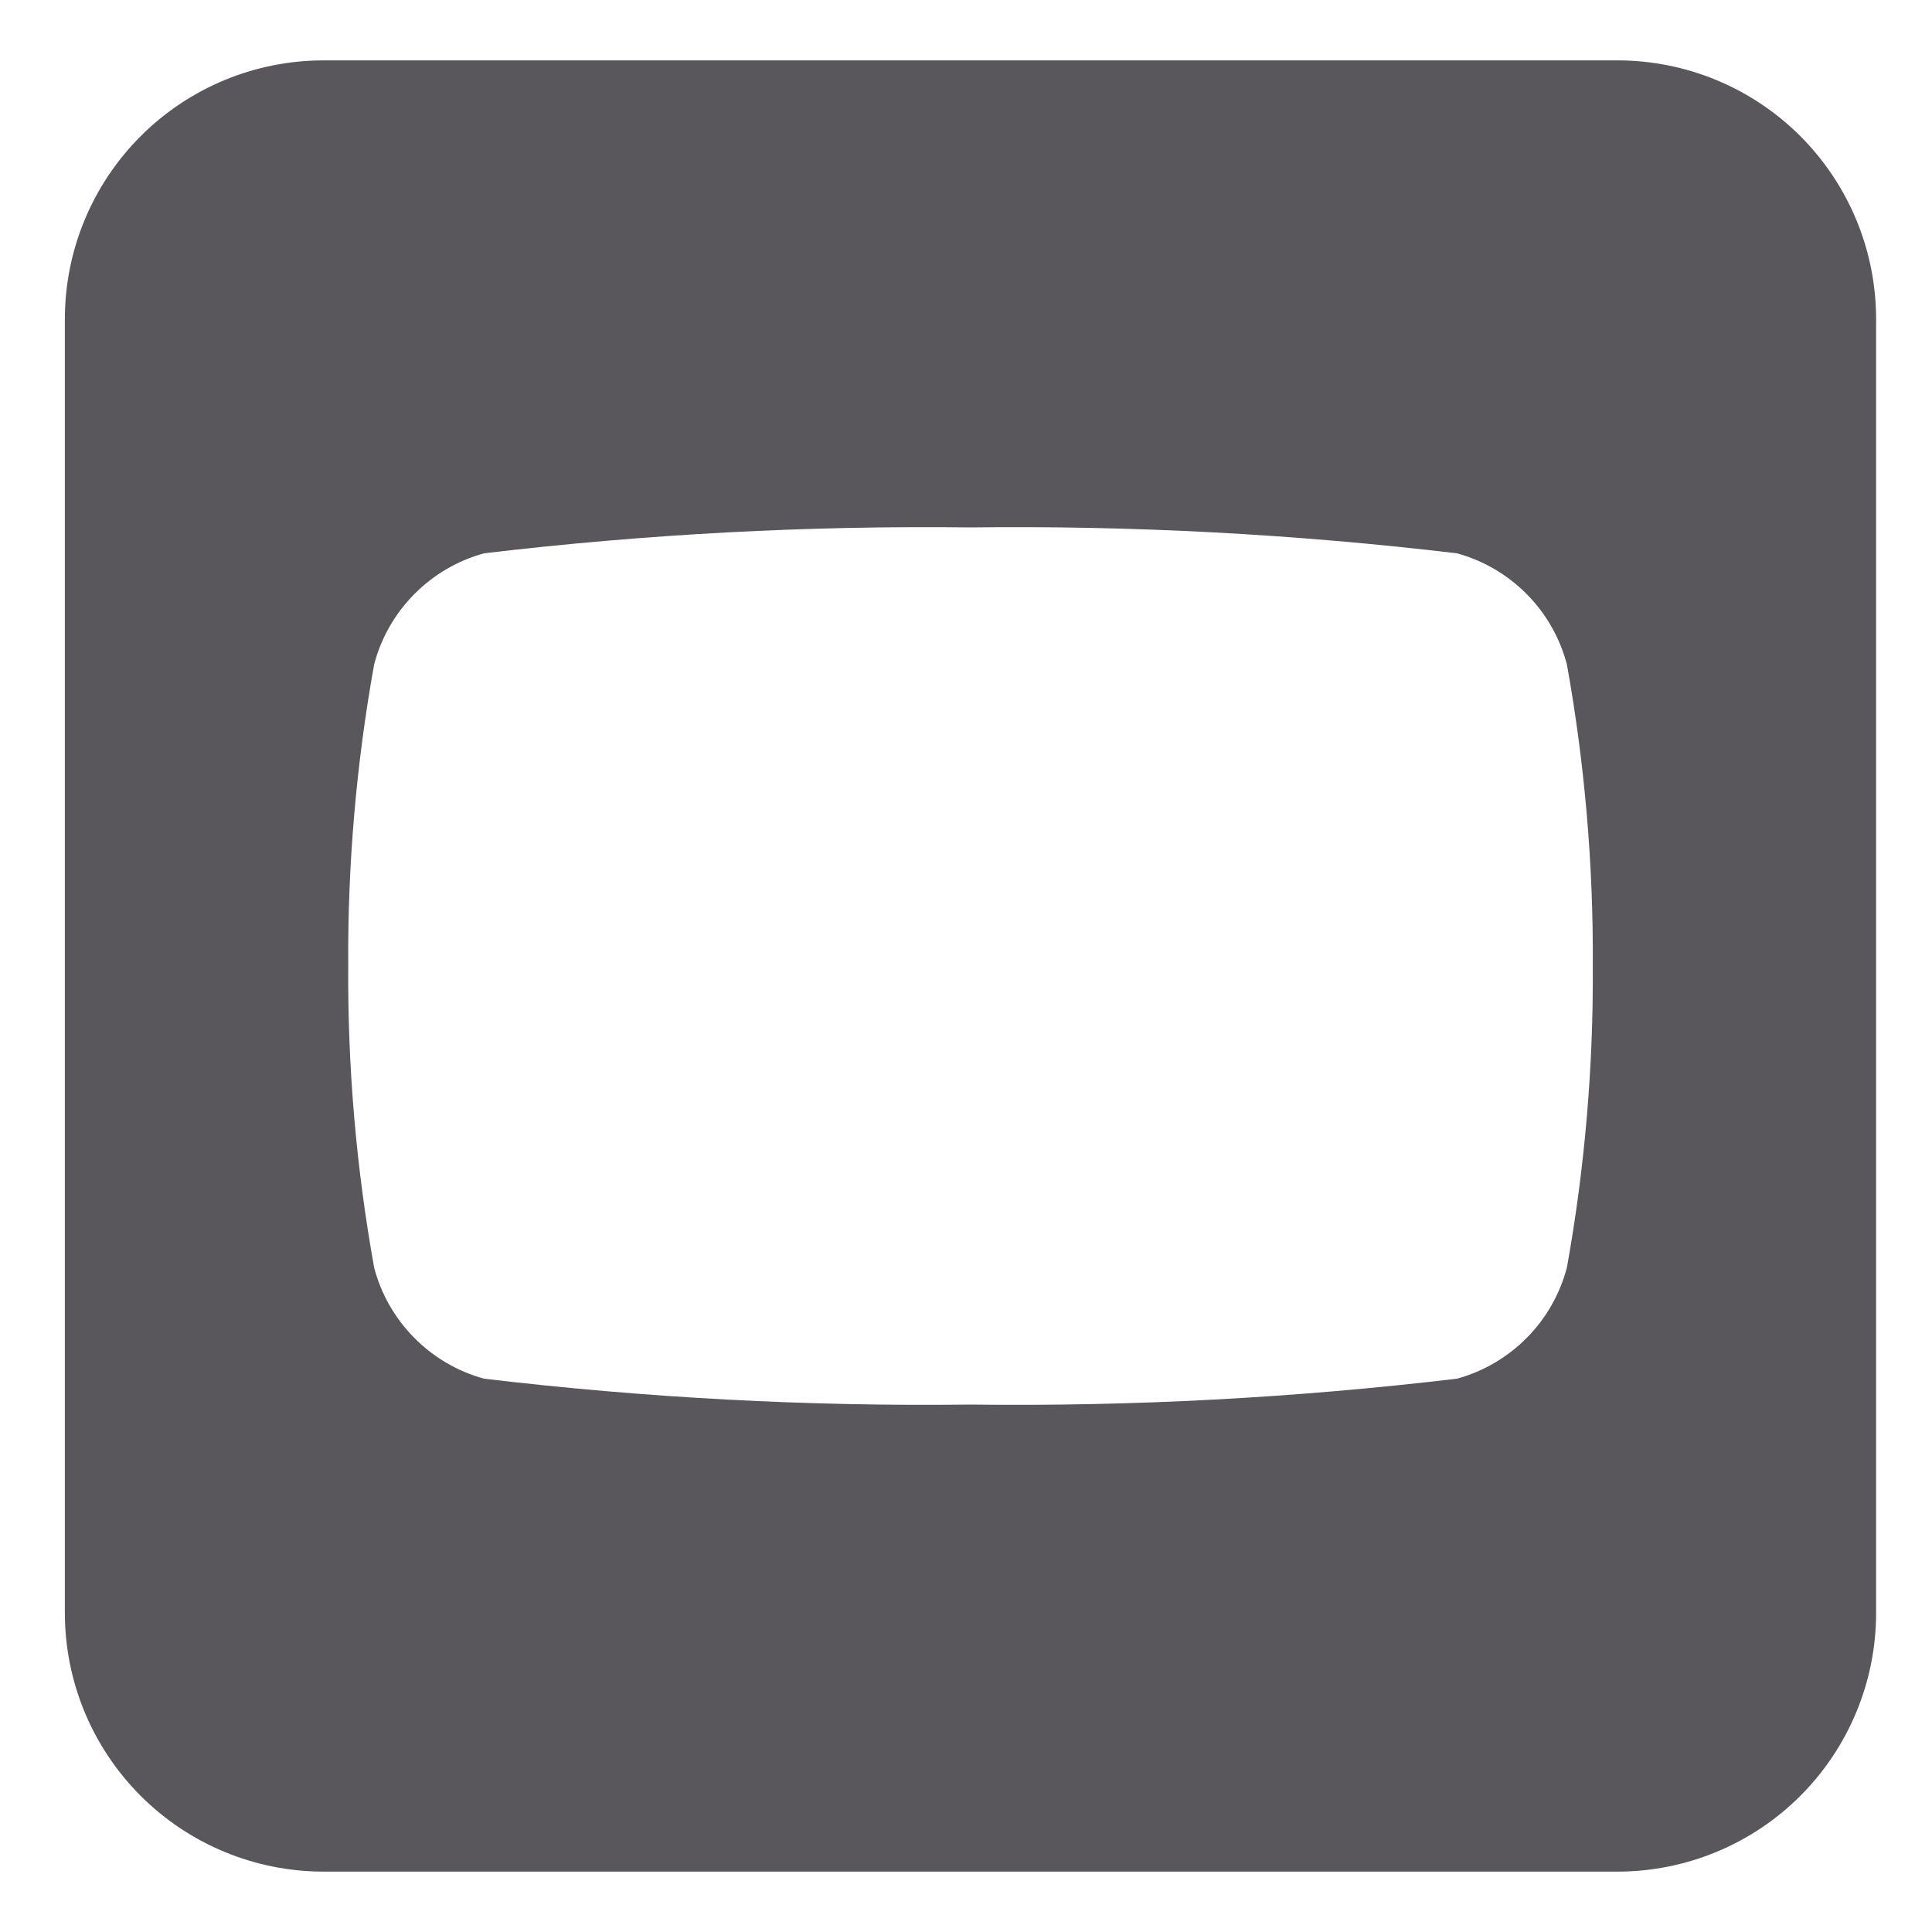 <svg width="28" height="28" viewBox="0 0 28 28" fill="none" xmlns="http://www.w3.org/2000/svg">
<path d="M23.44 0.875H4.69C3.696 0.875 2.742 1.27 2.039 1.973C1.335 2.677 0.94 3.63 0.94 4.625V23.375C0.94 24.37 1.335 25.323 2.039 26.027C2.742 26.73 3.696 27.125 4.69 27.125H23.44C24.435 27.125 25.389 26.73 26.092 26.027C26.795 25.323 27.19 24.37 27.19 23.375V4.625C27.19 3.63 26.795 2.677 26.092 1.973C25.389 1.27 24.435 0.875 23.44 0.875ZM22.709 18.369C22.608 18.754 22.408 19.105 22.128 19.388C21.848 19.671 21.499 19.876 21.115 19.981C18.776 20.259 16.421 20.385 14.065 20.356C11.71 20.385 9.355 20.259 7.015 19.981C6.632 19.876 6.282 19.671 6.003 19.388C5.723 19.105 5.522 18.754 5.422 18.369C5.163 16.927 5.037 15.465 5.047 14C5.037 12.535 5.163 11.073 5.422 9.631C5.522 9.246 5.723 8.895 6.003 8.612C6.282 8.329 6.632 8.124 7.015 8.019C9.355 7.741 11.71 7.615 14.065 7.644C16.421 7.615 18.776 7.741 21.115 8.019C21.499 8.124 21.848 8.329 22.128 8.612C22.408 8.895 22.608 9.246 22.709 9.631C22.968 11.073 23.093 12.535 23.084 14C23.093 15.465 22.968 16.927 22.709 18.369Z" fill="#59575C"/>
</svg>
